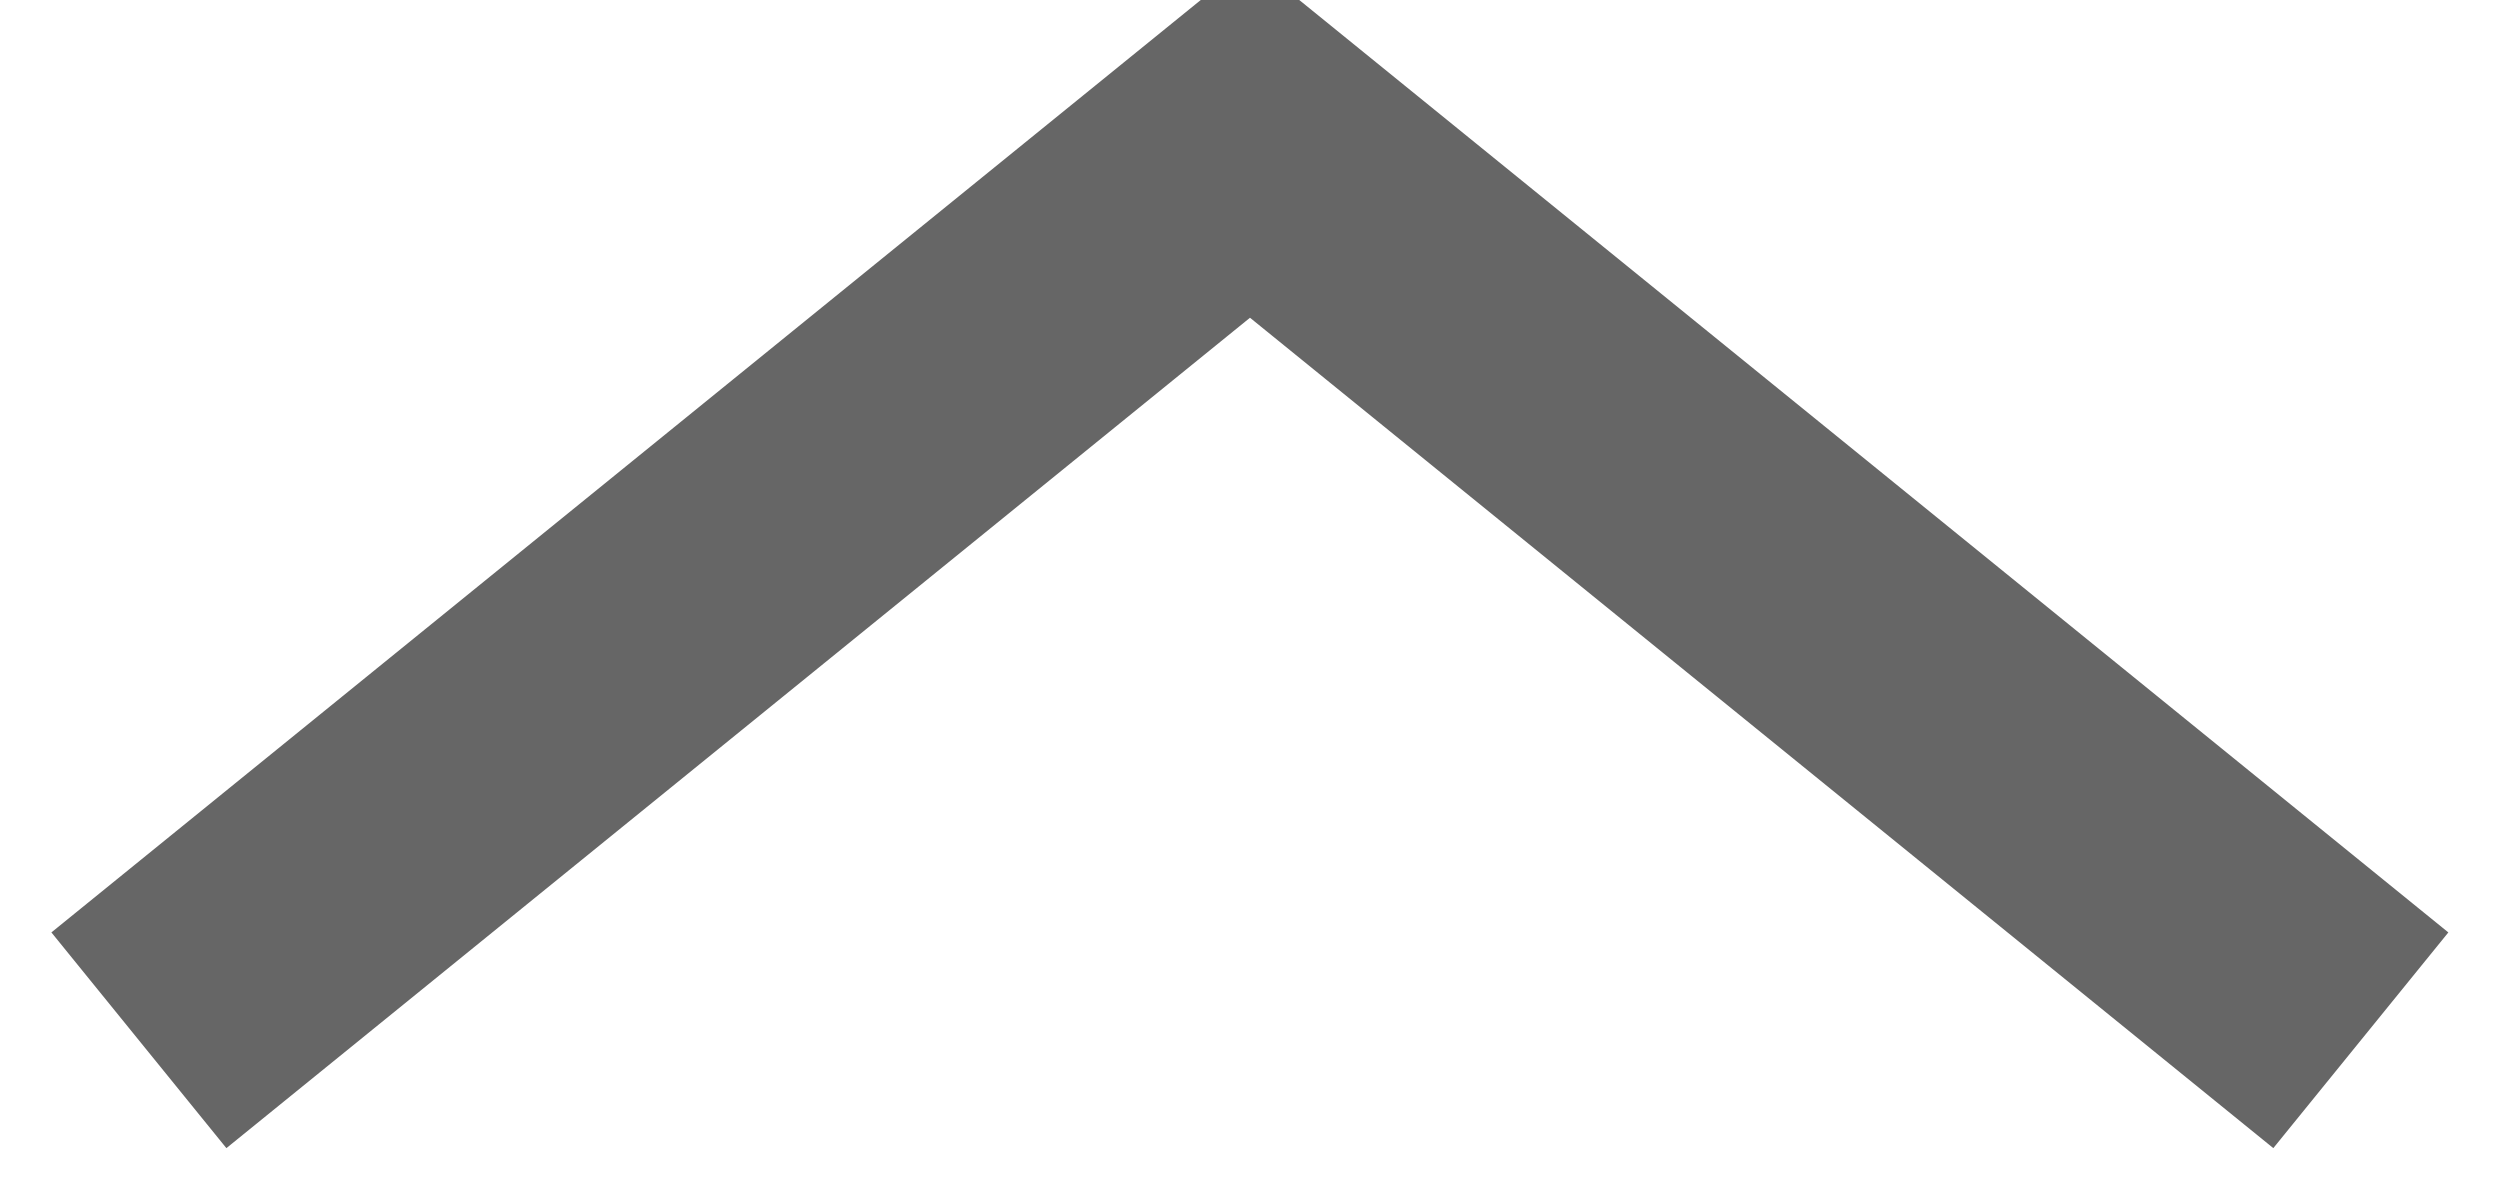 <svg xmlns="http://www.w3.org/2000/svg" xmlns:xlink="http://www.w3.org/1999/xlink" preserveAspectRatio="xMidYMid" width="9" height="4.25" viewBox="0 0 9 4.25">
  <defs>
    <style>
      .cls-1 {
        stroke: #666;
        stroke-width: 1px;
        fill: none;
        fill-rule: evenodd;
      }
    </style>
  </defs>
  <path d="M0.500,3.745 L4.500,0.500 L8.499,3.745 " class="cls-1"/>
</svg>
